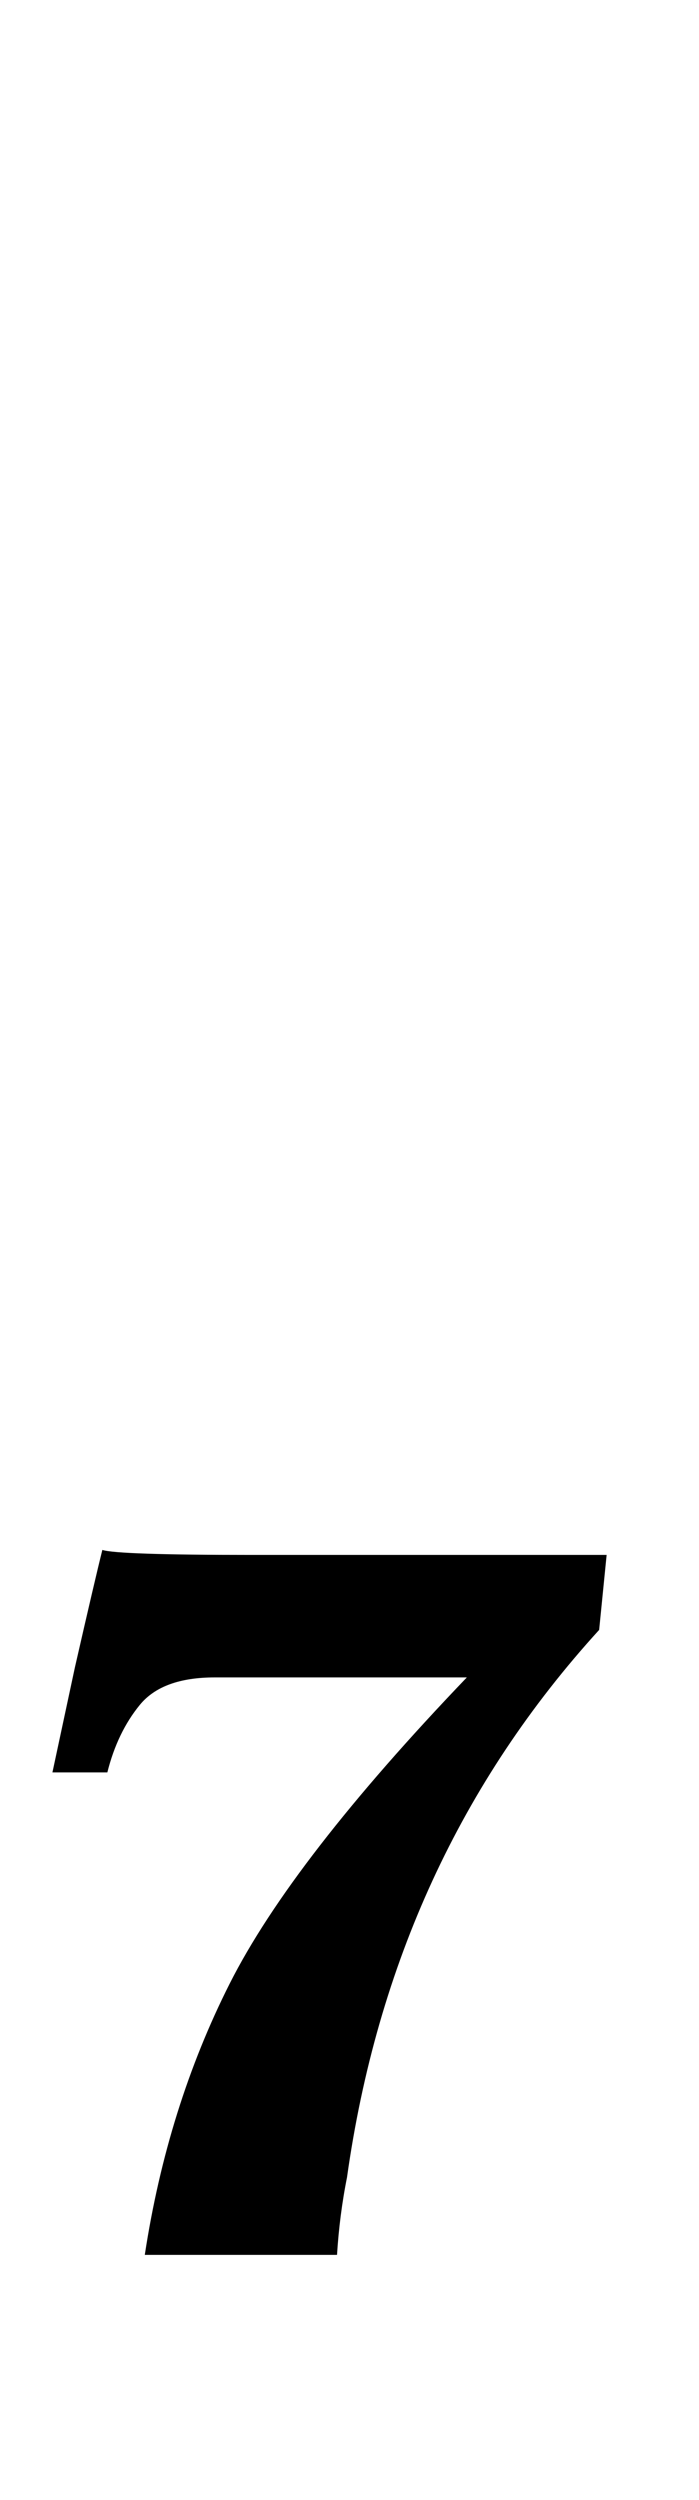 <?xml version="1.0" standalone="no"?>
<!DOCTYPE svg PUBLIC "-//W3C//DTD SVG 1.1//EN" "http://www.w3.org/Graphics/SVG/1.1/DTD/svg11.dtd" >
<svg xmlns="http://www.w3.org/2000/svg" xmlns:xlink="http://www.w3.org/1999/xlink" version="1.1" viewBox="-10 0 280 1000">
  <g transform="matrix(1 0 0 -1 0 800)">
   <path fill="currentColor"
d="M82 6.5q25 49.5 95 122.5h-101q-21 0 -30 -11t-13 -27h-22l9 42q8 35 11 47q6 -2 60 -2h142l-3 -30q-83 -91 -101 -219q-3 -15 -4 -31h-77q9 59 34 108.5z" />
  </g>

</svg>
